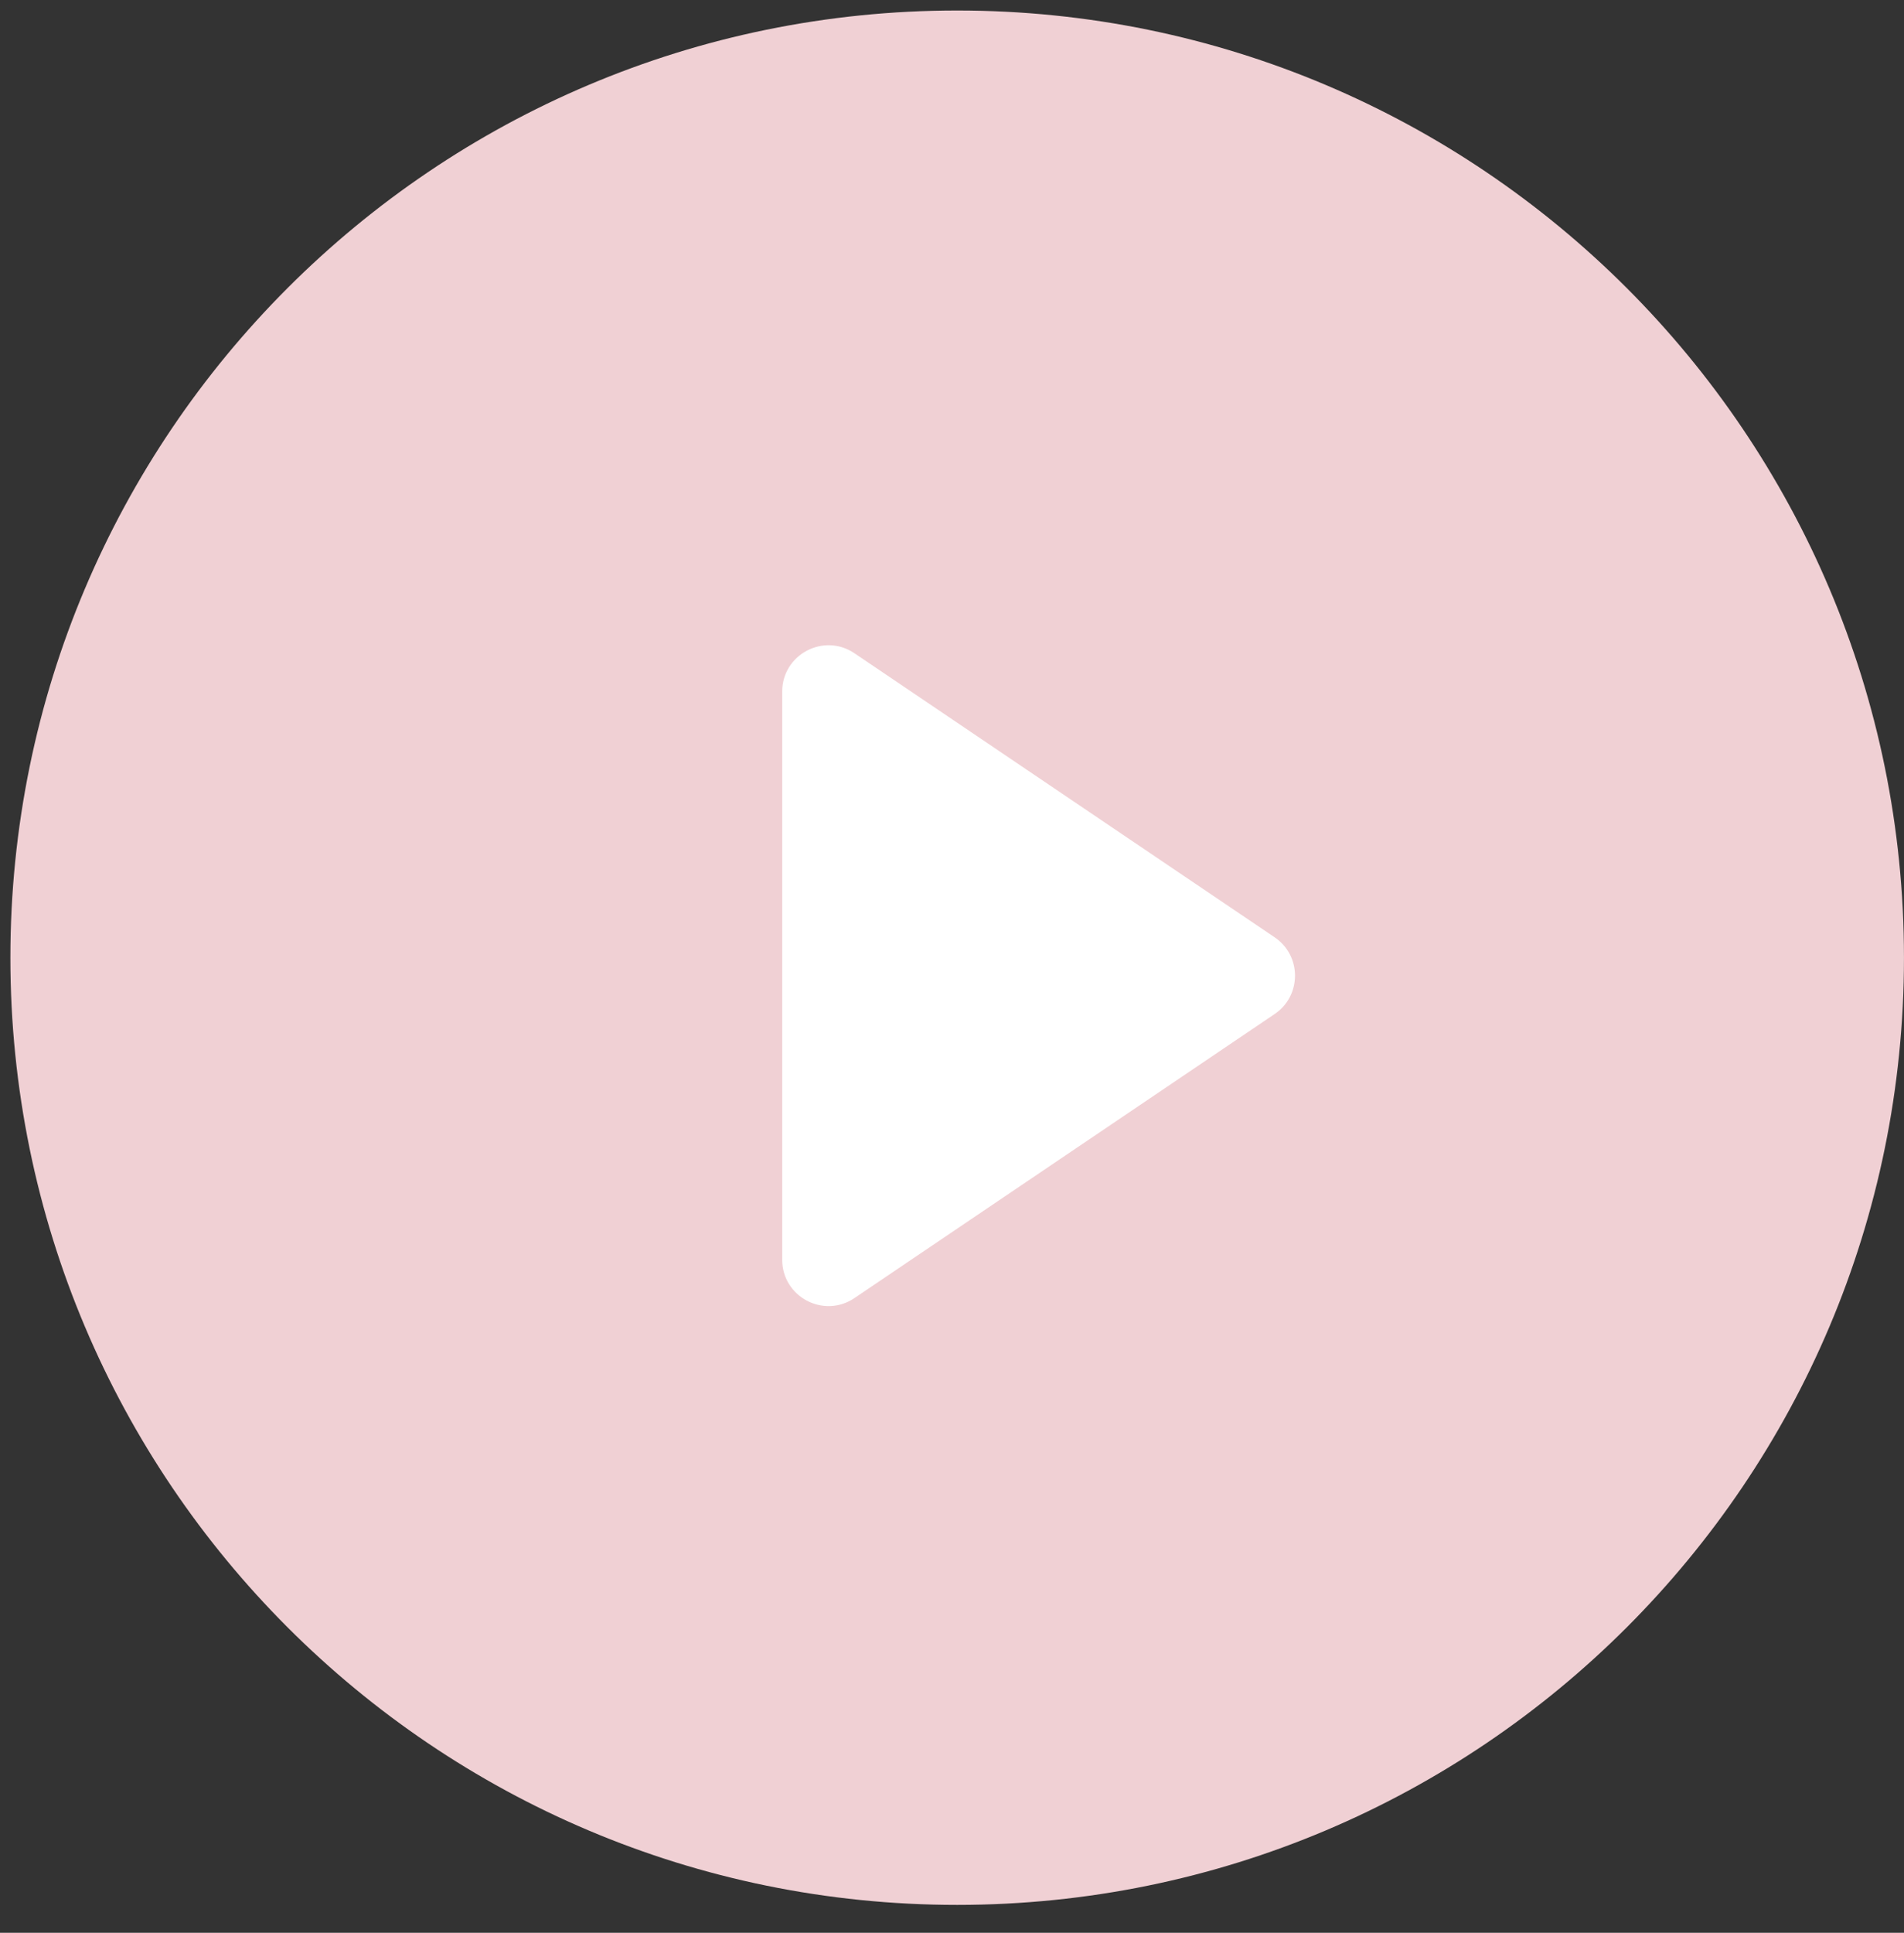 <svg width="68" height="69" viewBox="0 0 68 69" fill="none" xmlns="http://www.w3.org/2000/svg">
<rect x="0" y="0" width="68" height="69" fill="#333333" stroke="none"/>
<path fill-rule="evenodd" clip-rule="evenodd" d="M34.185 68.003C52.86 68.003 67.999 52.864 67.999 34.189C67.999 15.514 52.86 0.375 34.185 0.375C15.51 0.375 0.371 15.514 0.371 34.189C0.371 52.864 15.51 68.003 34.185 68.003Z" fill="#F0D0D4"/>
<path fill-rule="evenodd" clip-rule="evenodd" d="M30.515 23.32C29.417 22.579 27.936 23.365 27.936 24.69V44.971C27.936 46.296 29.417 47.083 30.515 46.341L45.523 36.2C46.493 35.545 46.493 34.116 45.523 33.461L30.515 23.32Z" fill="white"/>
</svg>
